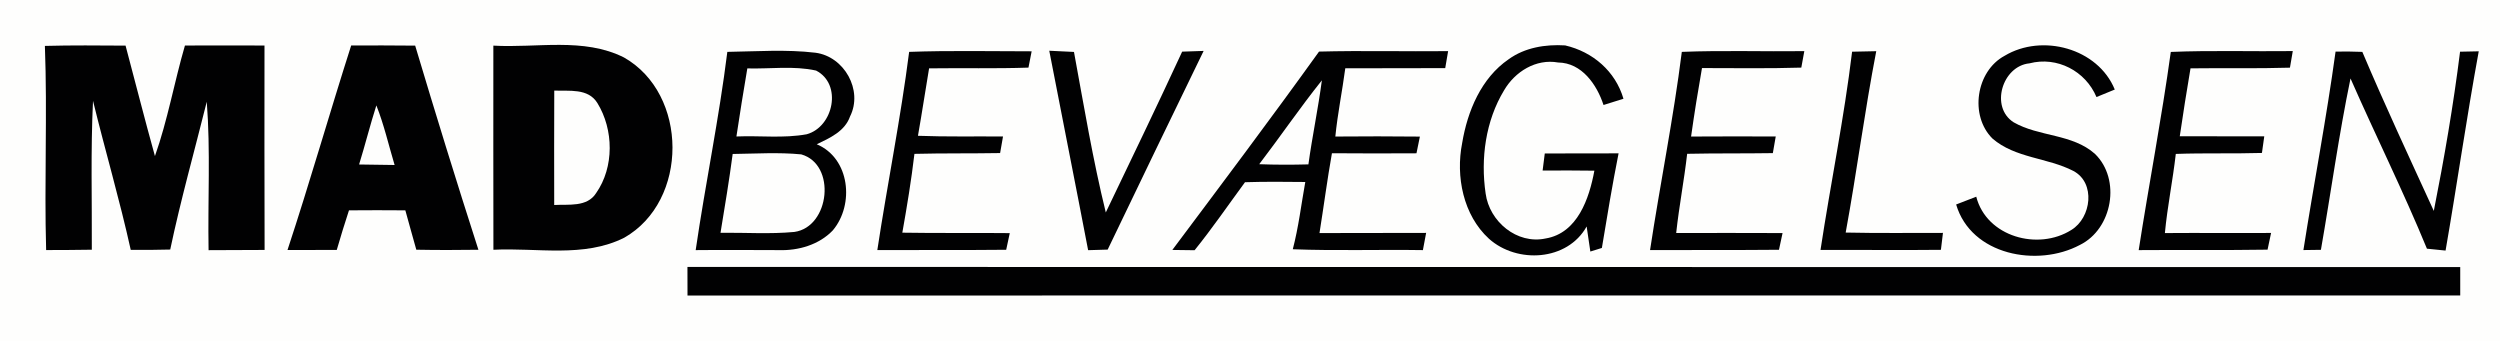 <?xml version="1.0" encoding="UTF-8" ?>
<!DOCTYPE svg PUBLIC "-//W3C//DTD SVG 1.1//EN" "http://www.w3.org/Graphics/SVG/1.1/DTD/svg11.dtd">
<svg width="440pt" height="60pt" viewBox="0 0 440 60" version="1.1" xmlns="http://www.w3.org/2000/svg">
<path fill="#fefefd" d=" M 0.00 0.00 L 440.00 0.00 L 440.00 60.00 L 0.00 60.00 L 0.00 0.00 Z" />
<path fill="#010102" d=" M 7.90 8.08 C 12.63 7.95 17.37 8.00 22.10 8.03 C 23.83 14.51 25.47 21.01 27.27 27.47 C 29.52 21.12 30.67 14.46 32.55 8.01 C 37.22 8.01 41.88 7.99 46.55 8.01 C 46.55 20.01 46.52 32.00 46.57 43.99 C 43.28 44.00 39.99 44.02 36.71 44.03 C 36.55 35.32 37.07 26.59 36.39 17.91 C 34.23 26.57 31.80 35.18 29.96 43.92 C 27.65 43.98 25.33 44.00 23.01 43.98 C 21.07 35.18 18.51 26.51 16.37 17.75 C 15.95 26.48 16.20 35.22 16.16 43.95 C 13.48 43.99 10.80 44.01 8.12 44.01 C 7.78 32.03 8.35 20.05 7.90 8.08 Z" />
<path fill="#010102" d=" M 50.60 44.00 C 54.54 32.07 57.98 19.97 61.81 8.00 C 65.56 8.00 69.32 7.98 73.07 8.03 C 76.66 20.04 80.36 32.03 84.20 43.96 C 80.56 44.01 76.91 44.02 73.27 43.95 C 72.64 41.63 71.96 39.34 71.34 37.02 C 68.03 36.99 64.73 36.99 61.42 37.02 C 60.66 39.33 59.95 41.65 59.27 43.99 C 56.38 43.99 53.49 44.00 50.60 44.00 Z" />
<path fill="#010102" d=" M 86.83 8.03 C 94.47 8.48 102.69 6.54 109.81 10.11 C 121.17 16.54 121.22 35.36 109.88 41.83 C 102.75 45.43 94.49 43.56 86.84 43.96 C 86.80 31.99 86.84 20.01 86.83 8.03 Z" />
<path fill="#010102" d=" M 265.52 10.43 C 268.38 8.36 272.00 7.78 275.46 7.99 C 280.33 9.12 284.31 12.53 285.73 17.38 C 284.56 17.75 283.39 18.12 282.22 18.48 C 281.05 14.90 278.40 11.05 274.23 11.00 C 270.33 10.30 266.64 12.61 264.72 15.89 C 261.46 21.27 260.57 27.89 261.47 34.05 C 262.13 38.99 266.98 43.06 272.04 41.97 C 277.65 41.03 279.71 34.92 280.61 30.04 C 277.57 30.00 274.54 29.99 271.50 30.02 C 271.60 29.27 271.79 27.77 271.88 27.01 C 276.21 26.99 280.54 27.00 284.87 26.99 C 283.77 32.52 282.85 38.08 281.93 43.64 C 281.42 43.80 280.41 44.11 279.90 44.27 C 279.68 42.80 279.46 41.33 279.25 39.86 C 275.86 45.95 267.01 46.45 262.06 42.02 C 257.52 37.87 256.18 31.05 257.34 25.18 C 258.27 19.58 260.68 13.75 265.52 10.43 Z" />
<path fill="#010102" d=" M 352.81 9.82 C 359.39 5.86 369.22 8.47 372.20 15.76 C 371.12 16.20 370.05 16.63 368.98 17.08 C 367.05 12.50 362.05 9.88 357.18 11.15 C 352.39 11.62 350.21 18.87 354.41 21.53 C 358.87 24.09 364.71 23.53 368.70 27.07 C 373.34 31.56 371.80 40.29 366.06 43.11 C 358.60 47.09 346.92 44.93 344.28 35.99 C 345.45 35.54 346.63 35.08 347.82 34.62 C 349.64 41.70 358.73 44.16 364.56 40.47 C 368.08 38.33 368.88 32.17 364.90 30.08 C 360.35 27.73 354.67 27.85 350.67 24.38 C 346.61 20.34 347.77 12.53 352.81 9.82 Z" />
<path fill="#010102" d=" M 128.01 9.13 C 133.17 9.05 138.39 8.67 143.52 9.28 C 148.59 9.94 151.93 15.88 149.61 20.49 C 148.69 23.12 146.06 24.28 143.75 25.39 C 149.60 27.86 150.40 36.00 146.58 40.54 C 144.16 43.09 140.49 44.14 137.05 44.02 C 132.18 44.01 127.31 43.97 122.44 44.02 C 124.14 32.37 126.56 20.82 128.01 9.13 Z" />
<path fill="#010102" d=" M 160.01 9.13 C 167.19 8.87 174.39 9.03 181.57 9.03 C 181.43 9.75 181.15 11.18 181.01 11.90 C 175.19 12.10 169.35 11.95 163.52 12.03 C 162.85 15.98 162.26 19.95 161.56 23.90 C 166.55 24.09 171.54 23.98 176.53 24.02 C 176.40 24.75 176.15 26.21 176.02 26.94 C 171.00 27.03 165.97 26.95 160.94 27.08 C 160.39 31.73 159.63 36.34 158.81 40.95 C 165.11 41.06 171.42 40.96 177.72 41.03 C 177.51 42.00 177.30 42.98 177.09 43.96 C 169.53 44.04 161.97 43.98 154.41 44.01 C 156.18 32.37 158.52 20.82 160.01 9.13 Z" />
<path fill="#010102" d=" M 184.67 8.93 C 186.11 8.99 187.56 9.06 189.02 9.14 C 190.76 18.58 192.33 28.08 194.62 37.39 C 199.13 27.98 203.68 18.57 208.06 9.09 C 209.00 9.06 210.89 9.00 211.84 8.96 C 206.18 20.61 200.55 32.26 194.95 43.93 C 193.80 43.96 192.65 43.99 191.51 44.03 C 189.27 32.32 186.93 20.63 184.67 8.93 Z" />
<path fill="#010102" d=" M 206.33 43.99 C 215.00 32.41 223.71 20.83 232.15 9.08 C 239.72 8.88 247.30 9.08 254.87 9.00 C 254.70 9.99 254.52 10.99 254.36 11.99 C 248.49 11.99 242.63 12.00 236.77 12.02 C 236.24 16.03 235.42 20.00 235.02 24.03 C 239.98 23.98 244.94 23.99 249.90 24.04 C 249.70 25.02 249.50 26.00 249.30 26.98 C 244.34 27.00 239.38 27.02 234.42 26.97 C 233.59 31.64 232.98 36.34 232.23 41.02 C 238.49 41.00 244.74 41.00 251.00 40.99 C 250.81 42.00 250.62 43.01 250.43 44.02 C 242.80 43.90 235.16 44.16 227.53 43.87 C 228.55 39.98 229.02 35.98 229.73 32.03 C 226.19 31.99 222.65 31.96 219.12 32.07 C 216.18 36.07 213.37 40.17 210.25 44.04 C 208.94 44.02 207.63 44.00 206.33 43.99 Z" />
<path fill="#010102" d=" M 296.00 9.13 C 303.19 8.84 310.38 9.09 317.56 9.00 C 317.43 9.72 317.16 11.18 317.03 11.90 C 311.21 12.08 305.38 11.98 299.55 11.98 C 298.84 15.99 298.20 20.00 297.63 24.03 C 302.60 24.00 307.56 24.00 312.53 24.02 C 312.40 24.75 312.15 26.22 312.02 26.95 C 306.99 27.03 301.96 26.96 296.94 27.07 C 296.41 31.73 295.51 36.35 295.01 41.01 C 301.25 41.00 307.49 40.99 313.73 41.02 C 313.51 42.00 313.30 42.98 313.10 43.96 C 305.54 44.03 297.97 43.99 290.41 44.01 C 292.18 32.37 294.53 20.81 296.00 9.13 Z" />
<path fill="#010102" d=" M 325.97 9.10 C 327.38 9.06 328.80 9.03 330.22 9.01 C 328.17 19.61 326.79 30.32 324.84 40.93 C 330.55 41.06 336.25 40.98 341.96 40.99 C 341.87 41.73 341.69 43.22 341.60 43.97 C 334.53 44.05 327.47 43.96 320.41 43.99 C 322.18 32.34 324.56 20.79 325.97 9.10 Z" />
<path fill="#010102" d=" M 382.06 9.14 C 389.21 8.84 396.37 9.08 403.53 8.99 C 403.41 9.72 403.15 11.18 403.03 11.91 C 397.20 12.09 391.36 11.95 385.53 12.03 C 384.86 16.01 384.22 19.99 383.64 23.98 C 388.59 24.00 393.55 24.01 398.51 24.00 C 398.41 24.73 398.20 26.19 398.10 26.92 C 393.05 27.07 387.99 26.91 382.94 27.09 C 382.41 31.75 381.46 36.35 381.02 41.02 C 387.25 40.97 393.48 41.04 399.71 41.00 C 399.55 41.74 399.24 43.21 399.09 43.94 C 391.53 44.06 383.97 43.96 376.41 44.02 C 378.22 32.38 380.45 20.81 382.06 9.14 Z" />
<path fill="#010102" d=" M 411.06 9.08 C 412.63 9.06 414.20 9.06 415.77 9.13 C 419.76 18.55 424.09 27.82 428.35 37.12 C 430.19 27.84 431.80 18.49 432.97 9.10 C 433.80 9.08 435.44 9.05 436.26 9.03 C 434.12 20.68 432.45 32.42 430.42 44.10 C 429.60 44.02 427.96 43.85 427.14 43.77 C 422.98 33.65 418.09 23.83 413.69 13.81 C 411.62 23.80 410.24 33.92 408.48 43.97 C 407.71 43.98 406.17 44.00 405.40 44.01 C 407.23 32.36 409.46 20.77 411.06 9.08 Z" />
<path fill="#fefefd" d=" M 131.53 12.04 C 135.56 12.15 139.67 11.54 143.63 12.42 C 148.28 14.81 146.71 22.33 141.98 23.63 C 137.90 24.38 133.72 23.84 129.61 24.02 C 130.22 20.02 130.84 16.03 131.53 12.04 Z" />
<path fill="#fefefd" d=" M 221.62 28.90 C 225.35 24.02 228.81 18.94 232.65 14.14 C 232.00 19.09 230.96 23.98 230.28 28.93 C 227.39 29.01 224.51 29.01 221.62 28.90 Z" />
<path fill="#fefefd" d=" M 97.55 15.94 C 100.17 16.06 103.49 15.48 105.13 18.12 C 108.02 22.80 108.12 29.42 104.92 33.98 C 103.33 36.50 100.06 35.93 97.54 36.08 C 97.54 29.37 97.51 22.65 97.55 15.94 Z" />
<path fill="#fefefd" d=" M 66.24 18.55 C 67.59 21.96 68.40 25.54 69.45 29.04 C 67.37 29.01 65.28 28.98 63.20 28.95 C 64.27 25.50 65.14 21.99 66.24 18.55 Z" />
<path fill="#fefefd" d=" M 128.95 27.10 C 132.97 27.05 137.01 26.78 141.02 27.17 C 147.23 28.93 146.07 39.92 139.82 40.82 C 135.50 41.23 131.14 40.92 126.81 40.97 C 127.57 36.35 128.34 31.74 128.95 27.10 Z" />
<path fill="#010102" d=" M 120.99 46.98 C 225.00 47.02 329.00 46.98 433.00 47.00 C 432.99 48.67 432.99 50.33 433.00 52.00 C 329.00 52.01 225.00 51.99 121.00 52.01 C 121.00 50.33 121.00 48.66 120.99 46.98 Z" />
</svg>
